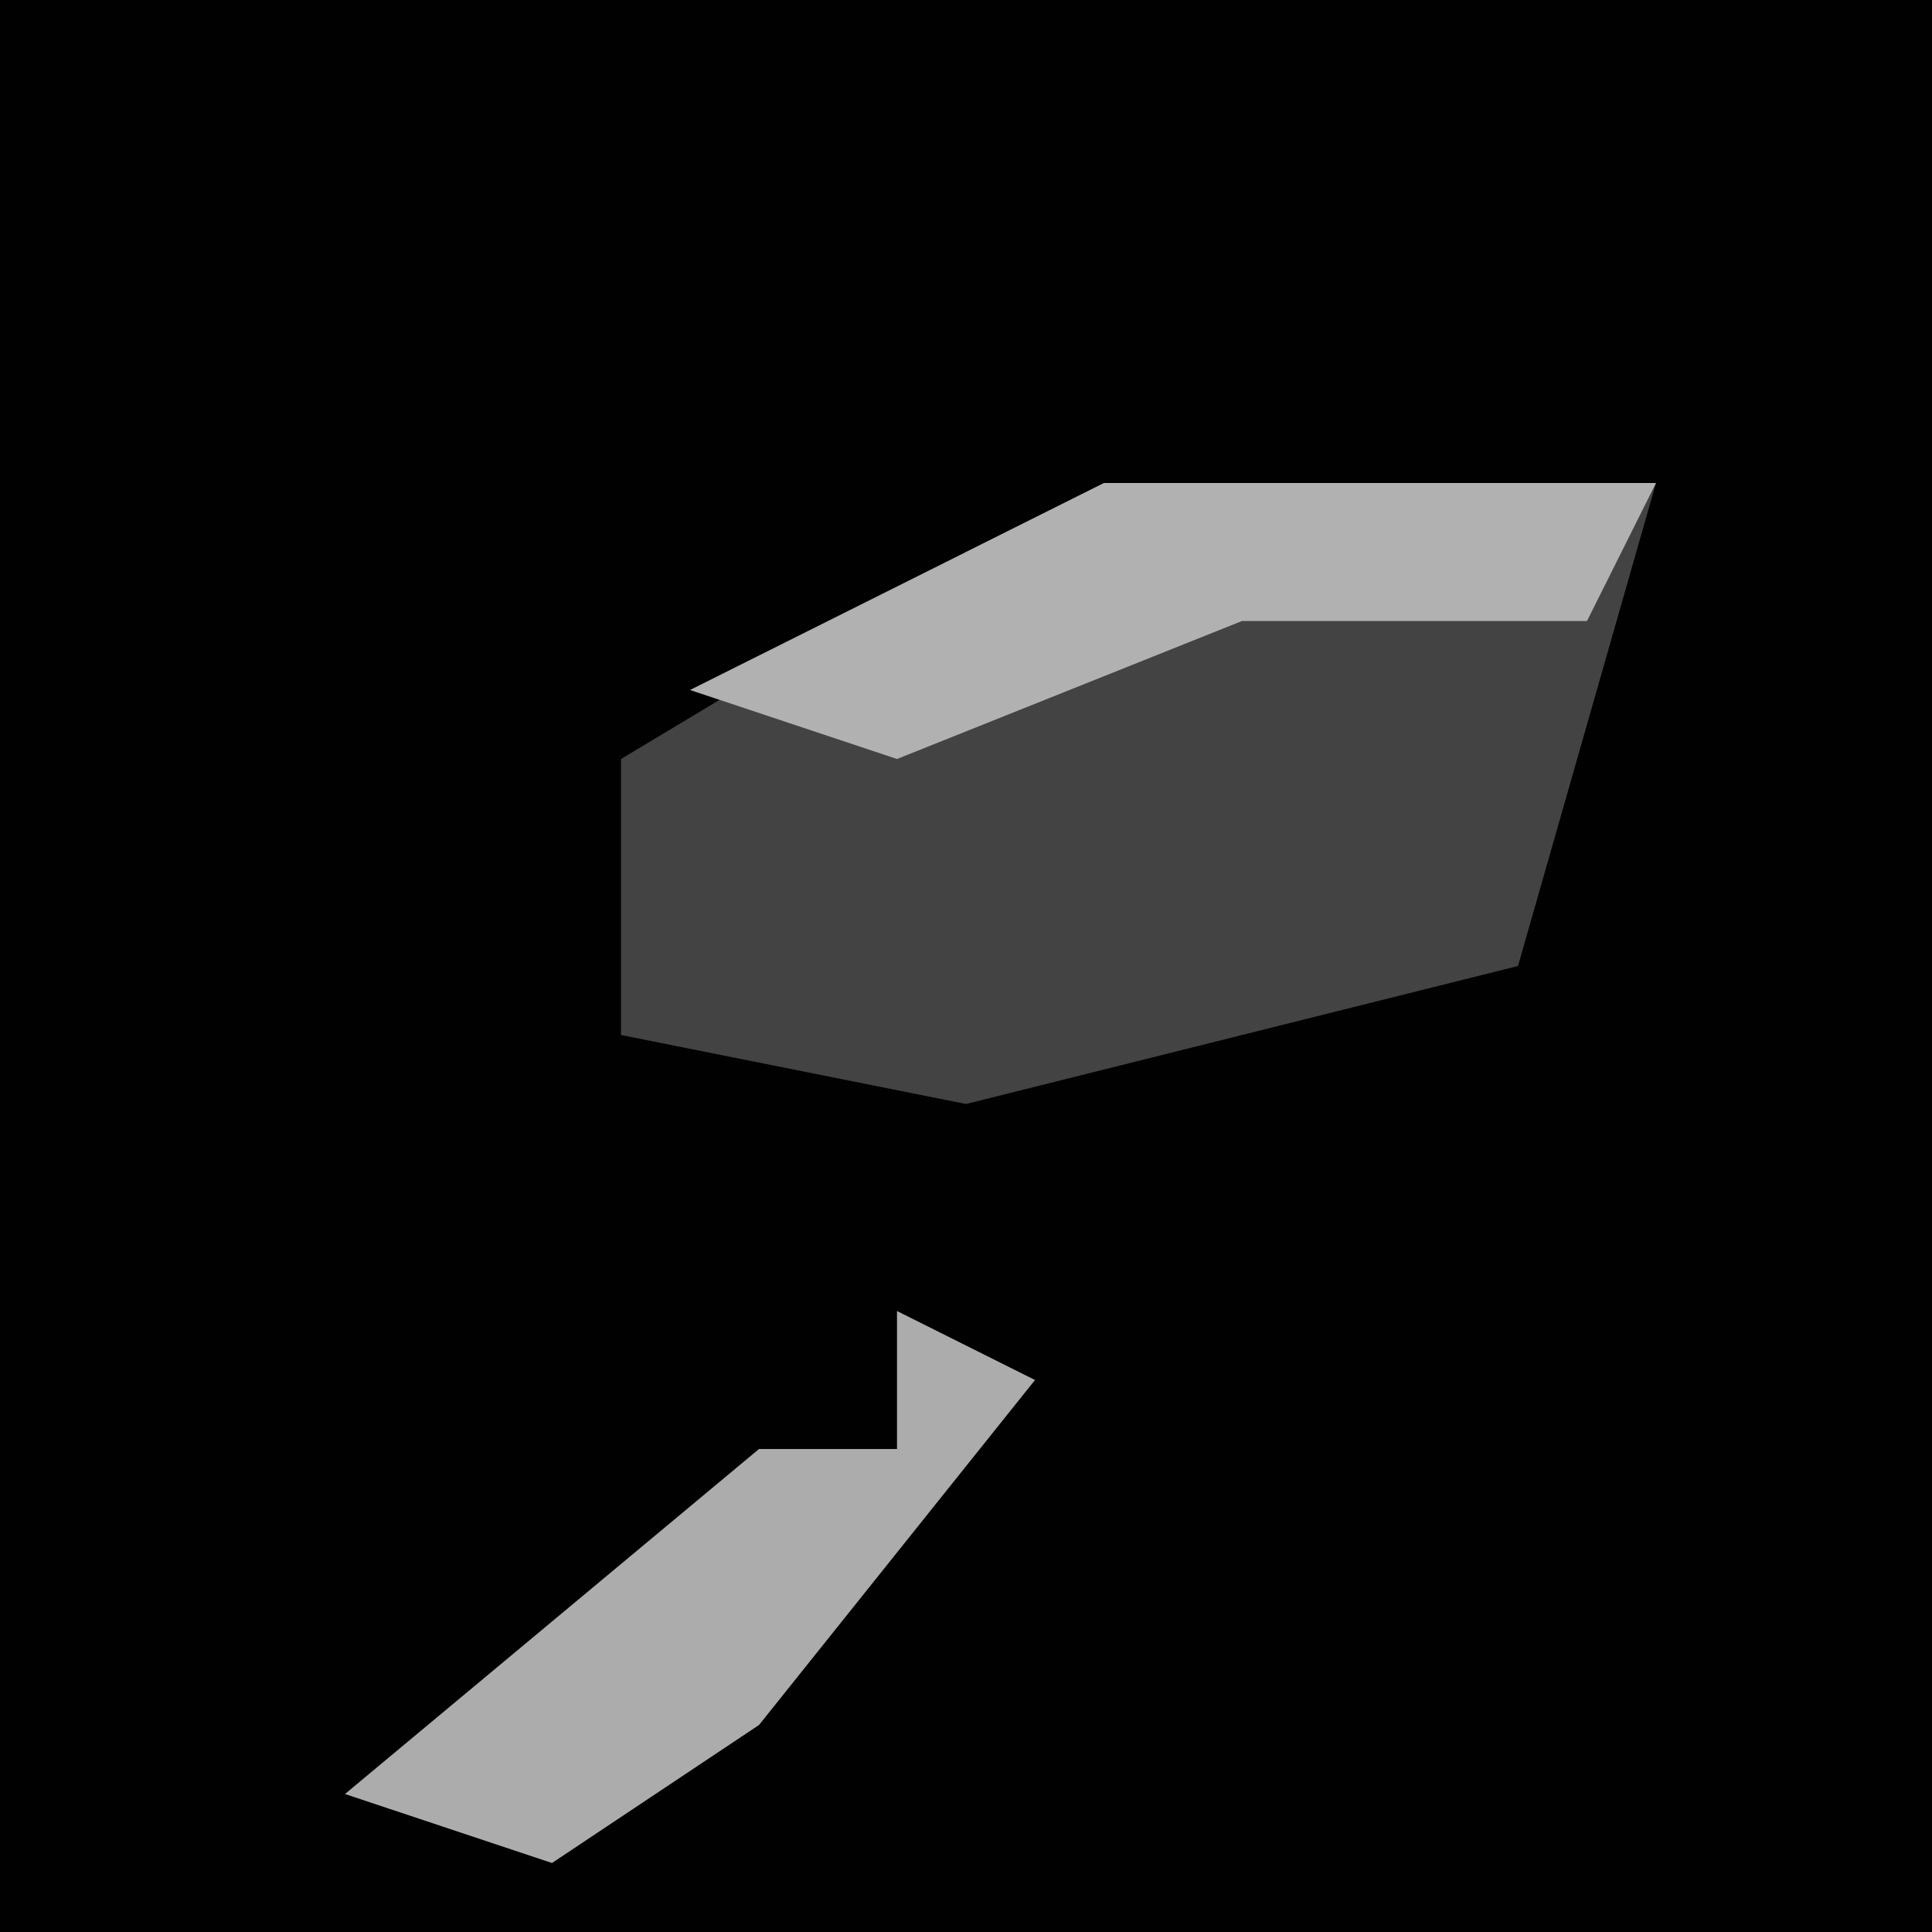 <?xml version="1.0" encoding="UTF-8"?>
<svg version="1.1" xmlns="http://www.w3.org/2000/svg" width="28" height="28">
<path d="M0,0 L28,0 L28,28 L0,28 Z " fill="#010101" transform="translate(0,0)"/>
<path d="M0,0 L8,0 L6,7 L-2,9 L-7,8 L-7,4 L-2,1 Z " fill="#434343" transform="translate(16,7)"/>
<path d="M0,0 L8,0 L7,2 L2,2 L-3,4 L-6,3 Z " fill="#B1B1B1" transform="translate(16,7)"/>
<path d="M0,0 L2,1 L-2,6 L-5,8 L-8,7 L-2,2 L0,2 Z " fill="#ACACAC" transform="translate(13,19)"/>
</svg>
